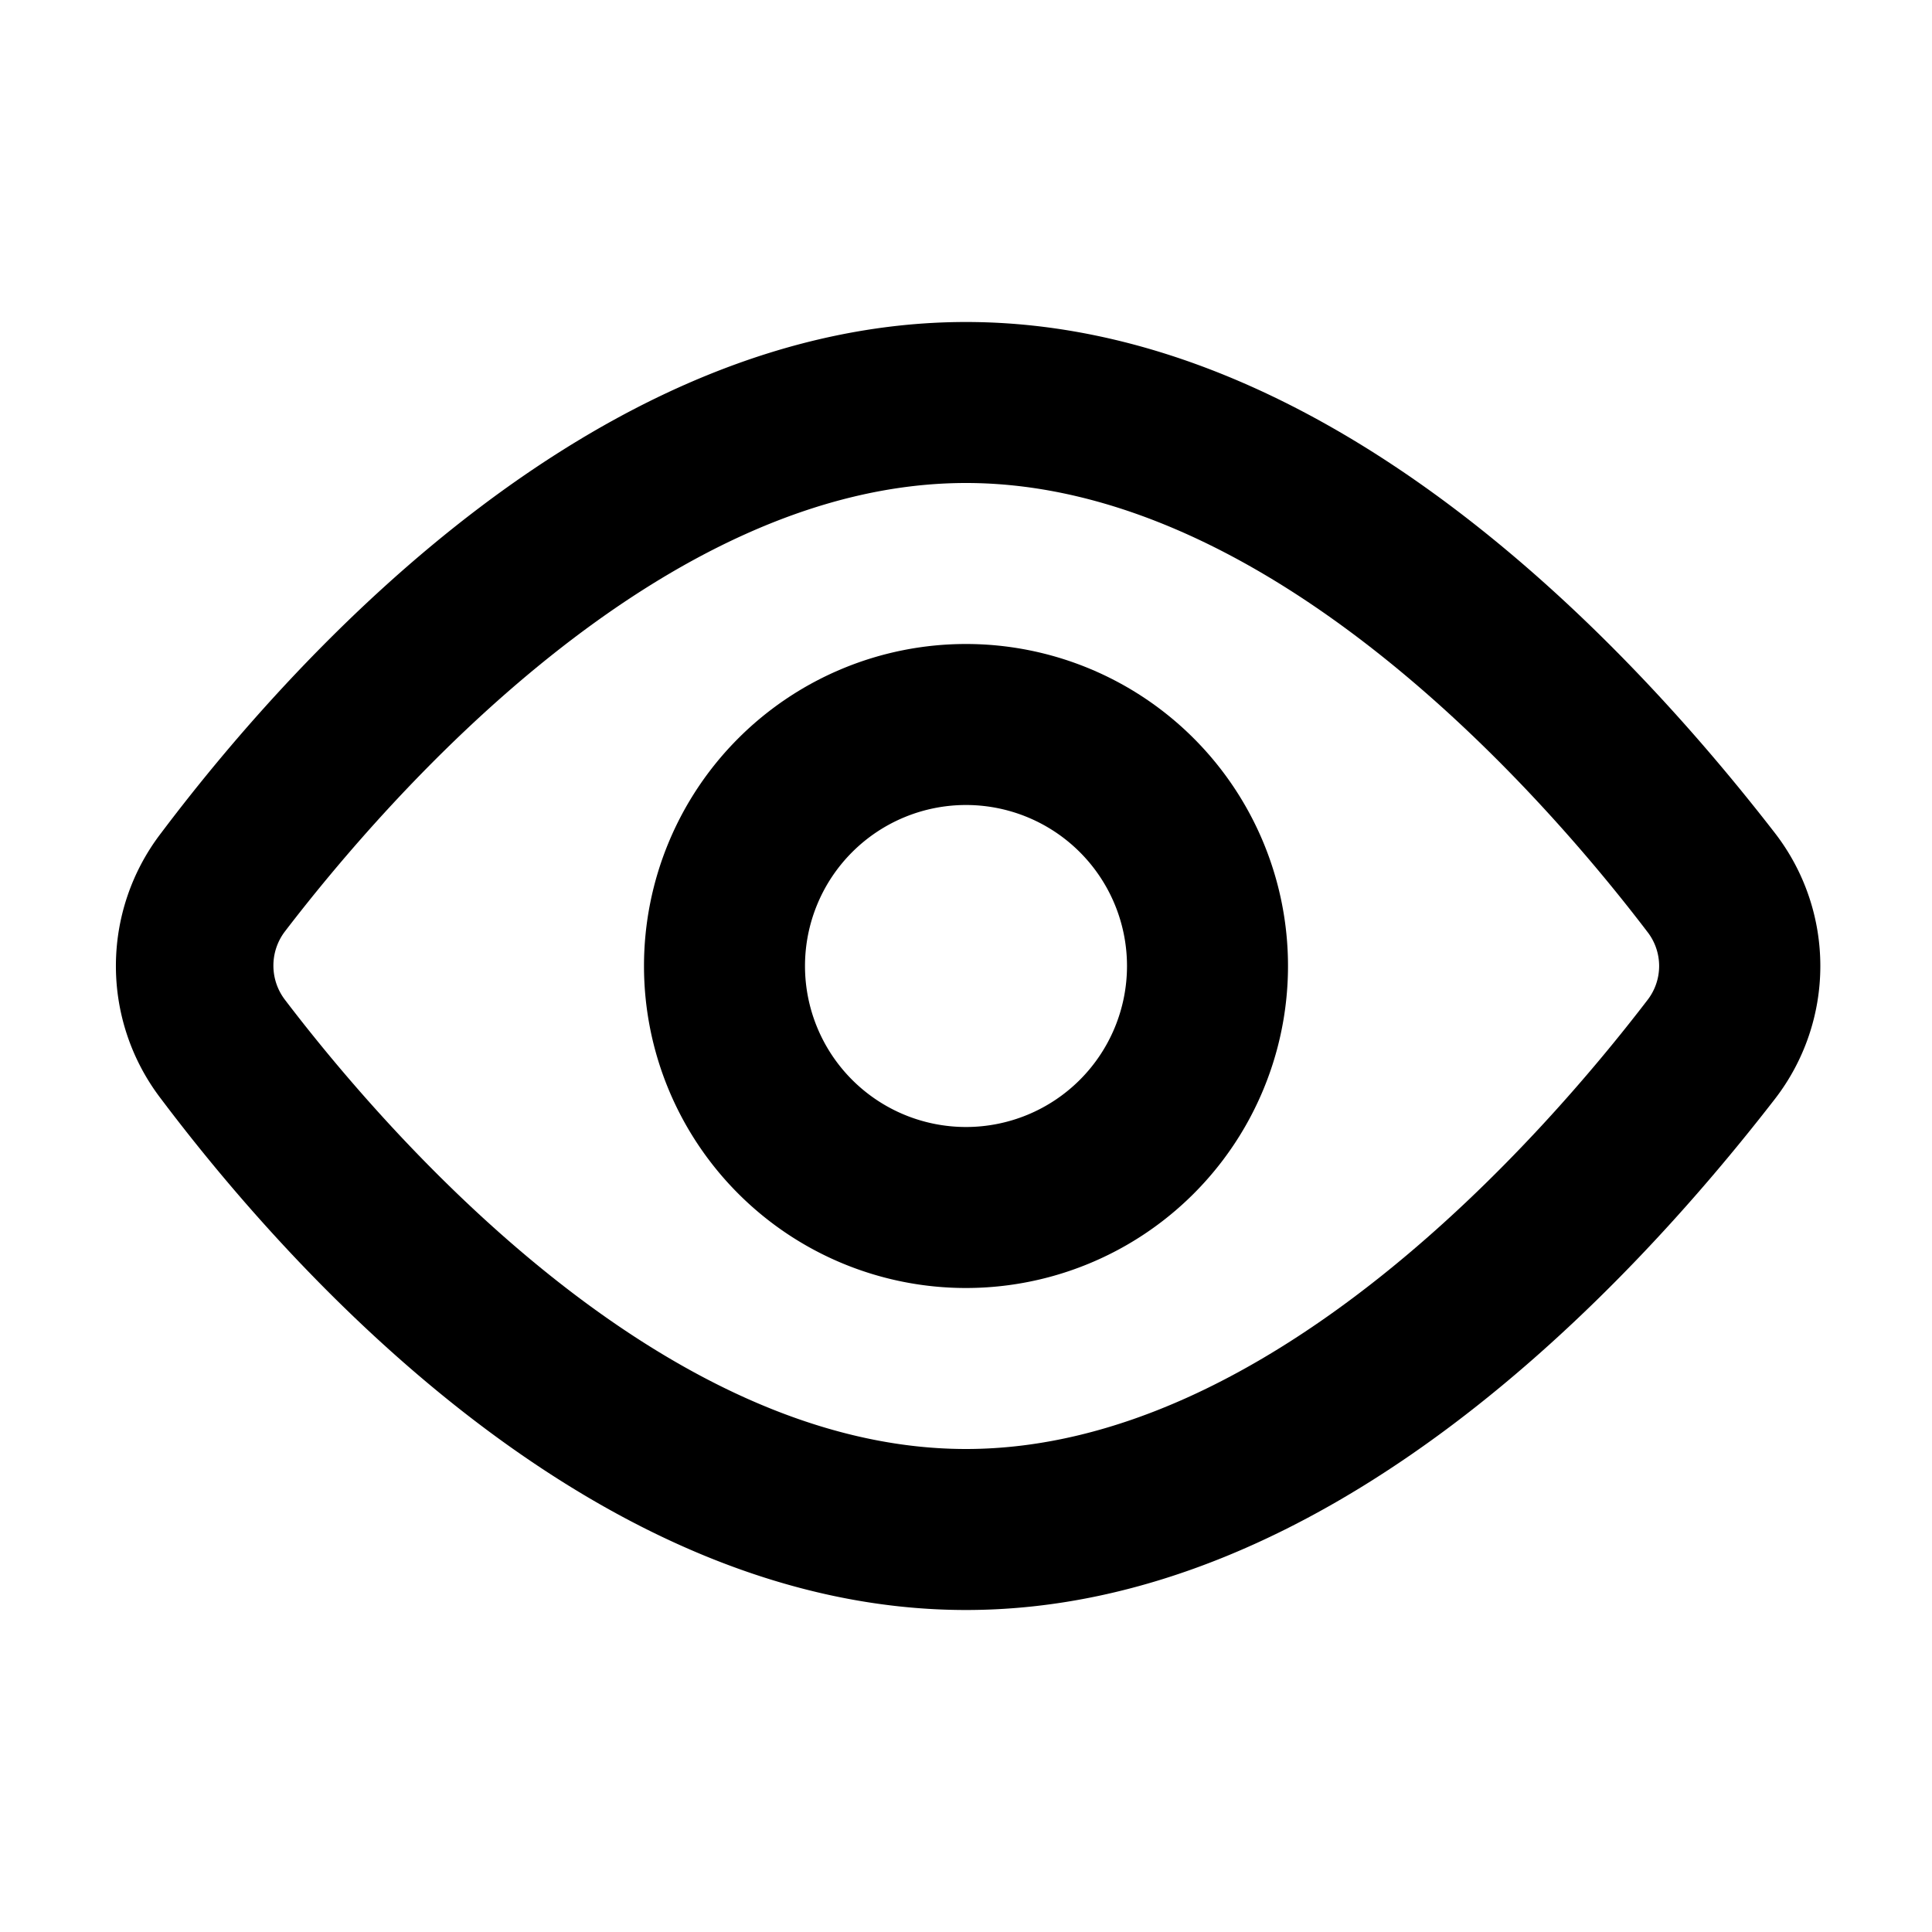 <svg id="Layer_1" data-name="Layer 1" xmlns="http://www.w3.org/2000/svg" viewBox="0 0 24 24"><path d="M12,20c-4.51,0-8.23-4-10-6.35a2.71,2.71,0,0,1,0-3.3C3.77,8,7.49,4,12,4s8.23,4,10.05,6.35h0a2.7,2.7,0,0,1,0,3.3C20.23,16,16.51,20,12,20ZM12,6C8.21,6,4.82,9.9,3.54,11.57a.7.7,0,0,0,0,.85C4.82,14.1,8.21,18,12,18s7.18-3.9,8.46-5.57a.69.69,0,0,0,0-.86C19.18,9.89,15.79,6,12,6Z"/><path d="M12,16a4,4,0,1,1,4-4A4,4,0,0,1,12,16Zm0-6a2,2,0,1,0,2,2A2,2,0,0,0,12,10Z"/></svg>